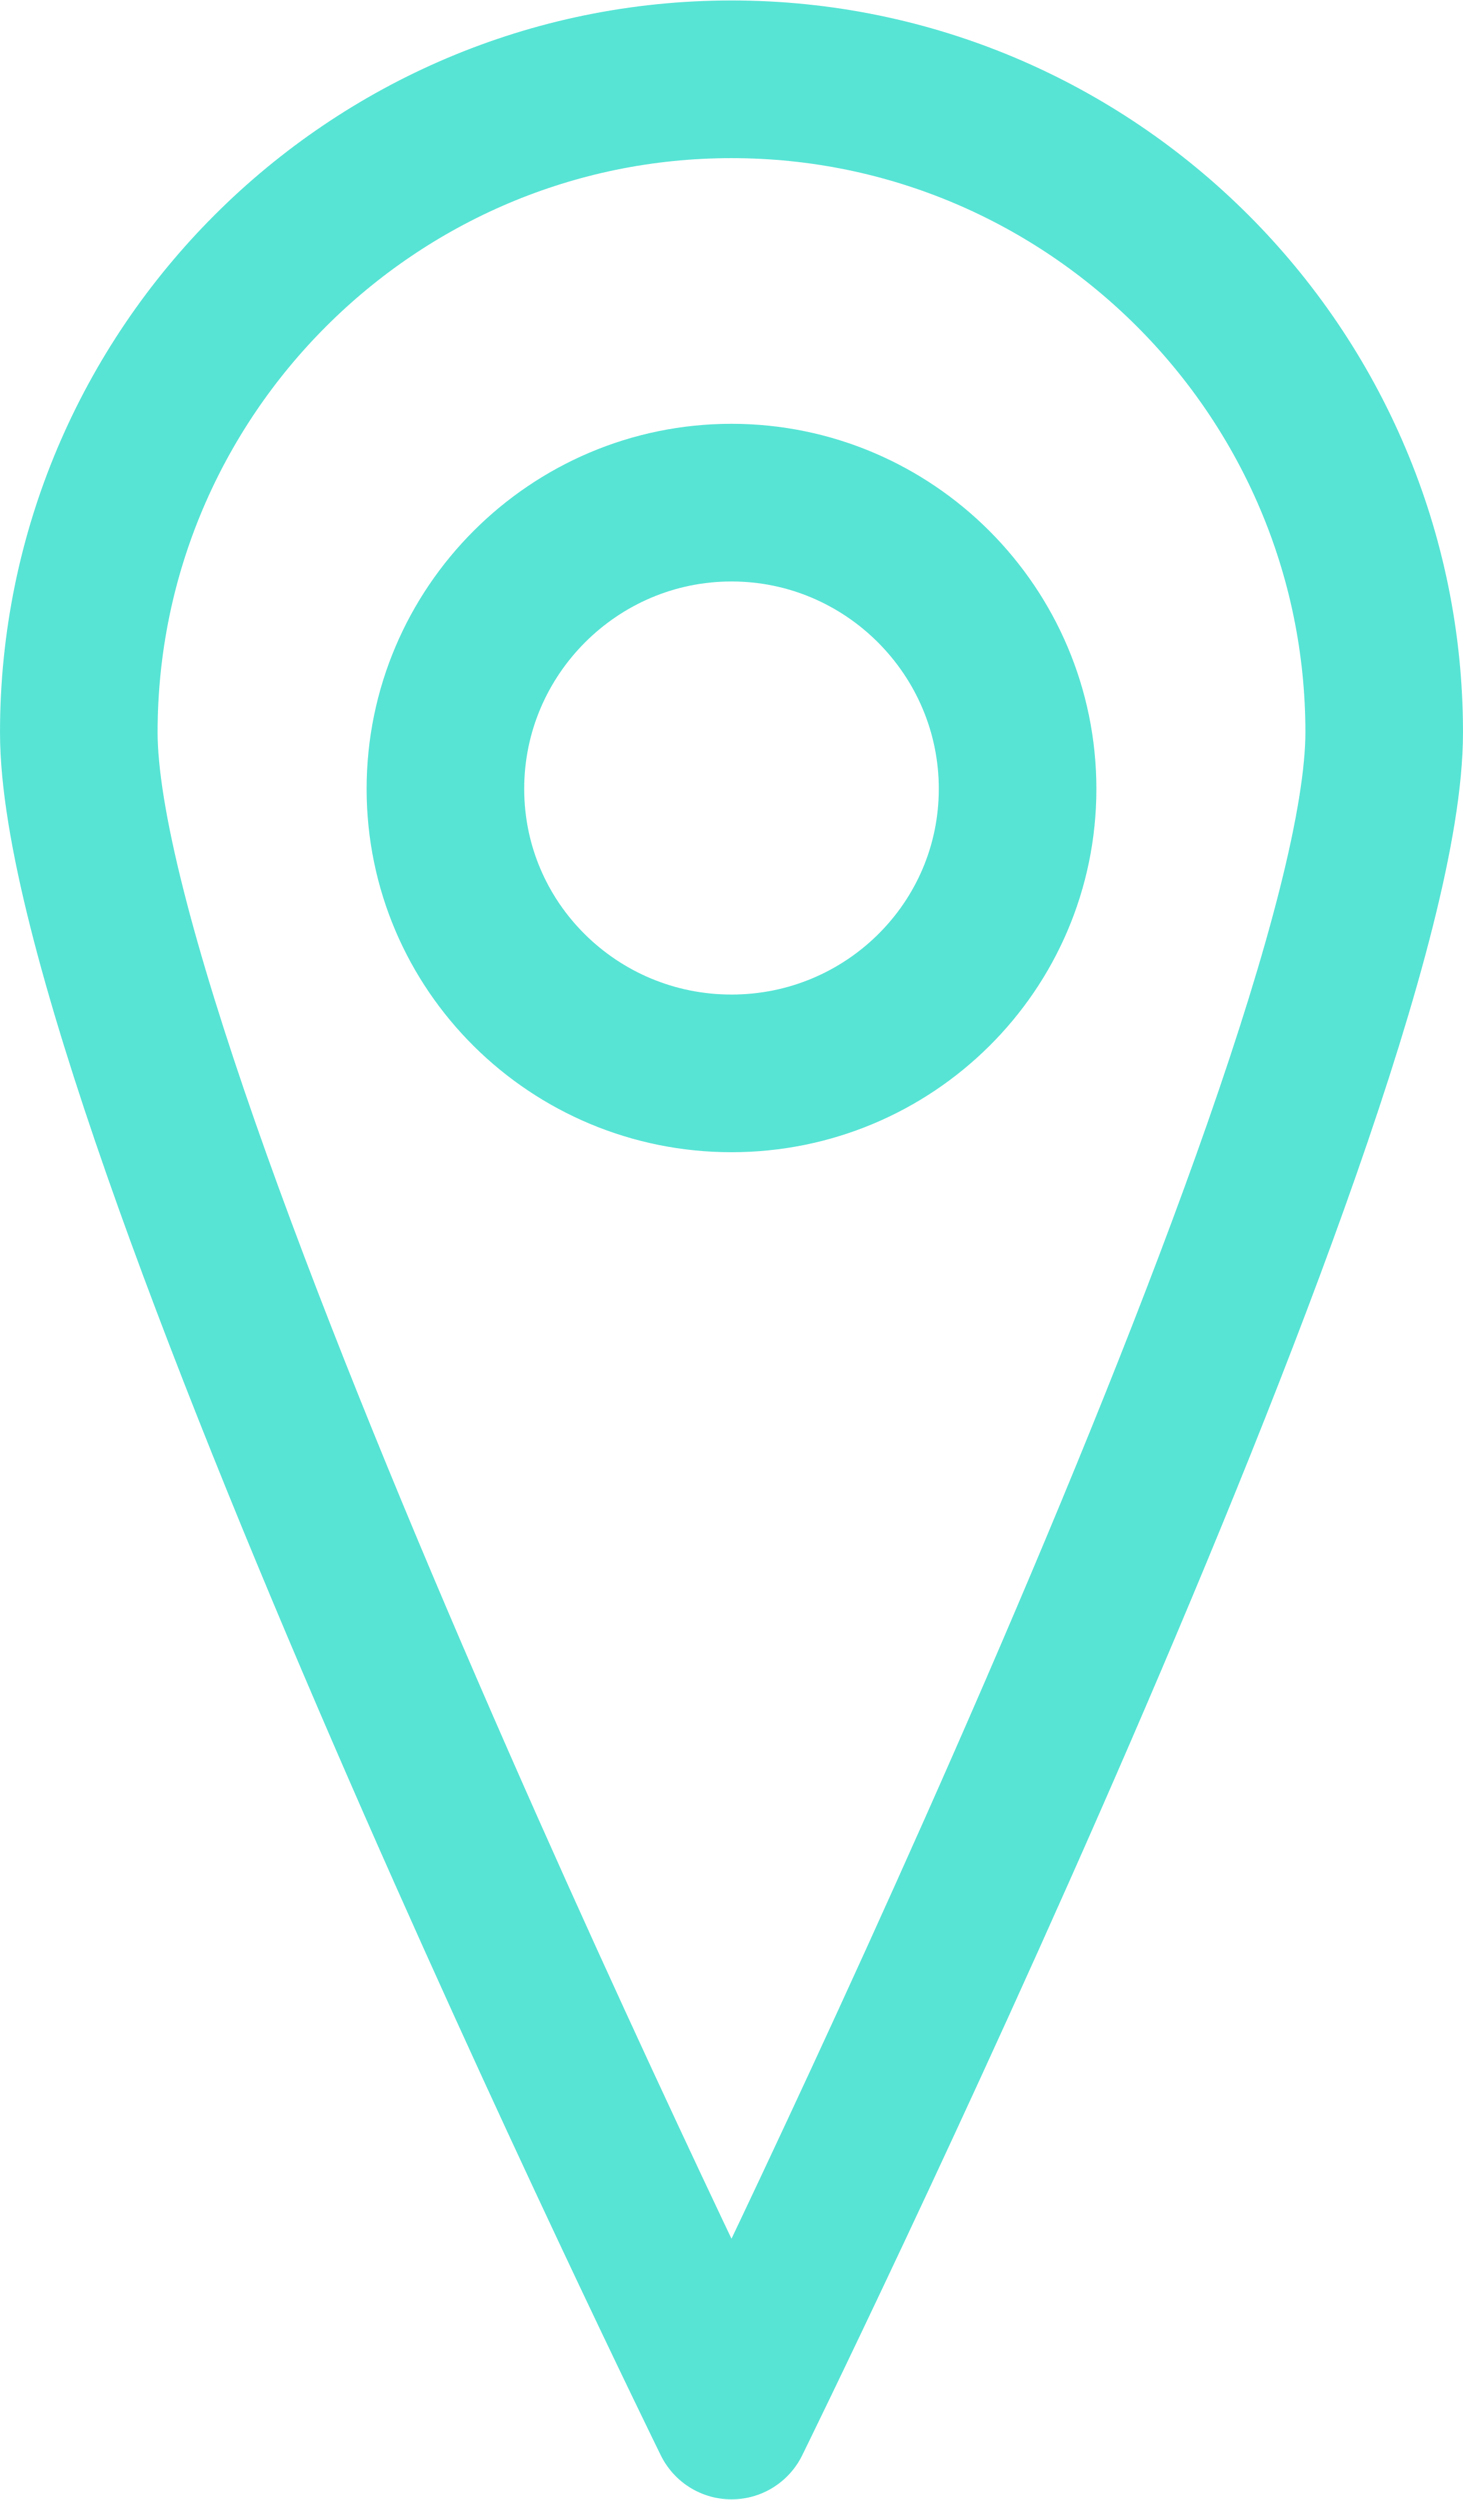 <?xml version="1.0" encoding="UTF-8"?>
<!DOCTYPE svg PUBLIC "-//W3C//DTD SVG 1.1//EN" "http://www.w3.org/Graphics/SVG/1.1/DTD/svg11.dtd">
<!-- Creator: CorelDRAW X8 -->
<svg xmlns="http://www.w3.org/2000/svg" xml:space="preserve" width="171.019mm" height="292.081mm" version="1.1" style="shape-rendering:geometricPrecision; text-rendering:geometricPrecision; image-rendering:optimizeQuality; fill-rule:evenodd; clip-rule:evenodd"
viewBox="0 0 854 1458"
 xmlns:xlink="http://www.w3.org/1999/xlink">
 <defs>
  <style type="text/css">
   <![CDATA[
    .str0 {stroke:#57E4D5;stroke-width:91.992;stroke-linecap:round;stroke-linejoin:round}
    .str1 {stroke:#57E4D5;stroke-width:91.992;stroke-linecap:round;stroke-linejoin:round}
    .fil0 {fill:none;fill-rule:nonzero}
   ]]>
  </style>
 </defs>
 <g id="Слой_x0020_1">
  <g id="_1123148427312">
   <path class="fil0 str0" d="M808 427c0,210 -381,985 -381,985 0,0 -381,-775 -381,-985 0,-210 171,-381 381,-381 210,0 381,171 381,381z"/>
   <path class="fil0 str1" d="M594 460c0,92 -75,166 -167,166 -92,0 -167,-74 -167,-166 0,-92 75,-167 167,-167 92,0 167,75 167,167z"/>
  </g>
 </g>
</svg>
